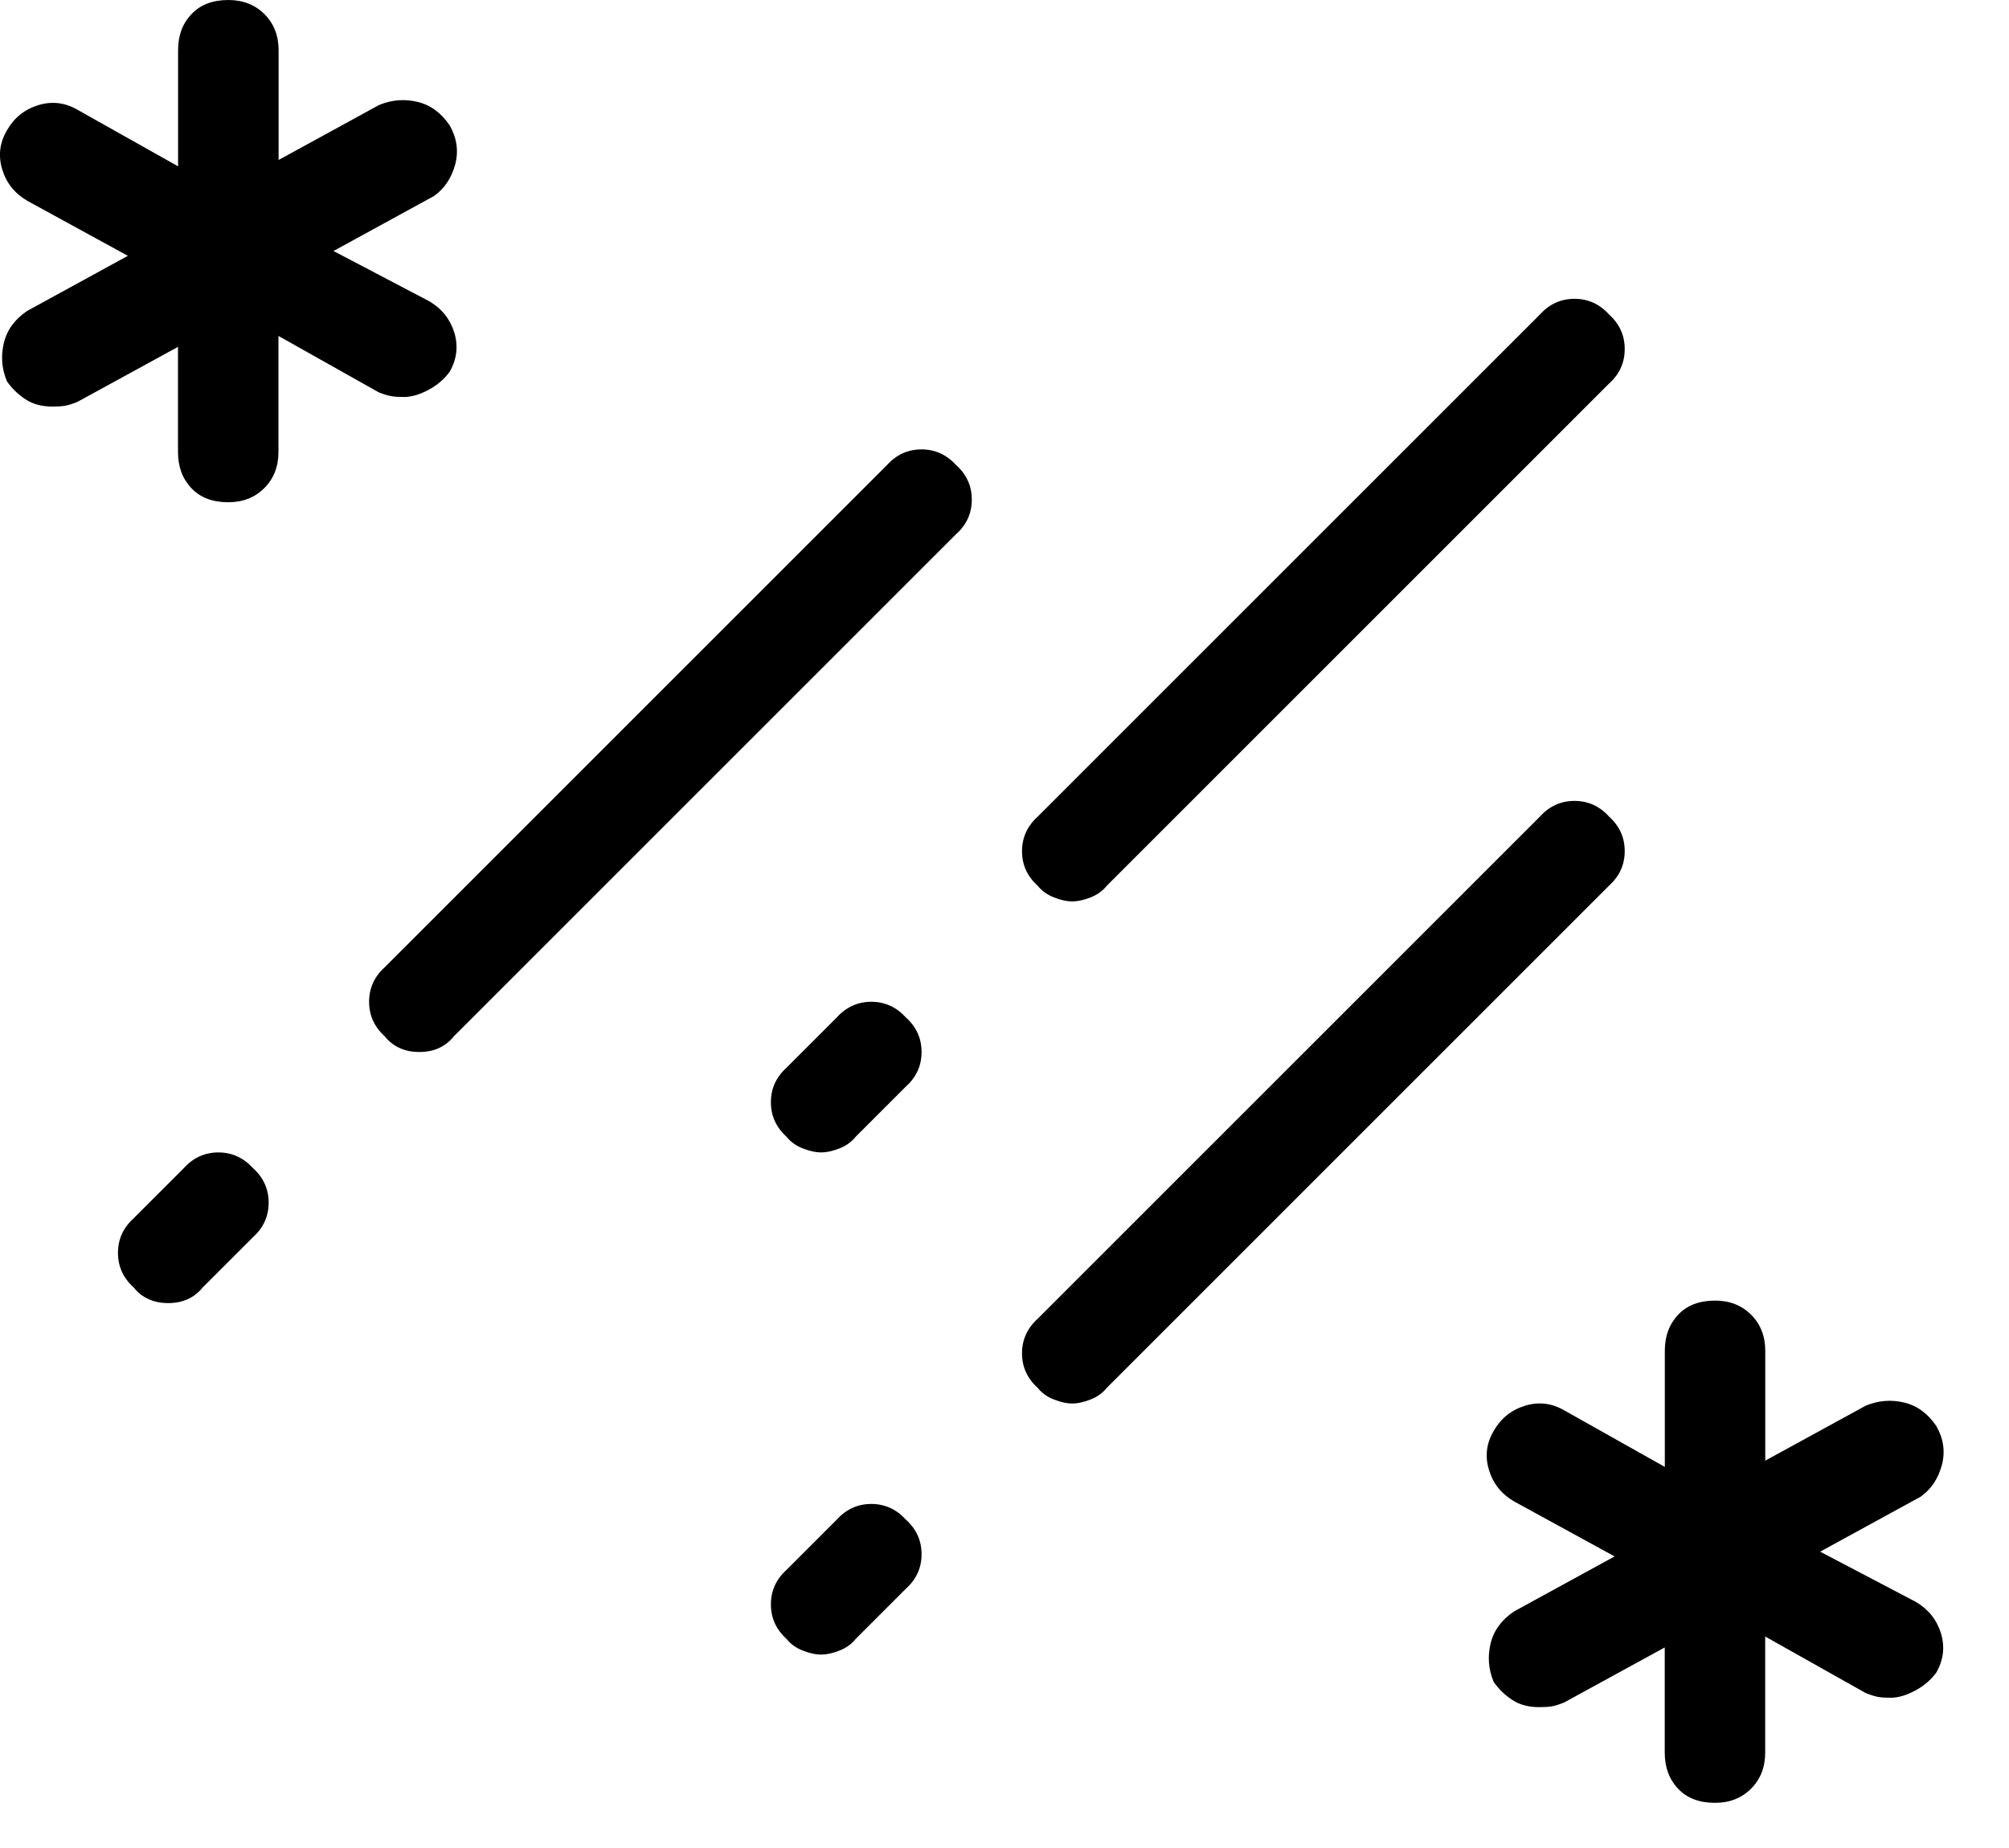 <svg width="25" height="23" viewBox="0 0 25 23" fill="currentColor" xmlns="http://www.w3.org/2000/svg">
<path d="M1.25 0C1.081 0 0.937 0.065 0.82 0.195L0.195 0.82C0.065 0.937 0 1.081 0 1.25C0 1.419 0.065 1.563 0.195 1.68C0.247 1.745 0.315 1.794 0.4 1.826C0.484 1.859 0.559 1.875 0.625 1.875C0.69 1.875 0.765 1.859 0.85 1.826C0.934 1.794 1.003 1.745 1.055 1.68L1.68 1.055C1.81 0.938 1.875 0.795 1.875 0.625C1.875 0.456 1.81 0.312 1.68 0.195C1.562 0.066 1.418 0 1.25 0Z" transform="translate(9.593 18.718)"/>
<path d="M1.25 0C1.081 0 0.937 0.065 0.82 0.195L0.195 0.82C0.065 0.937 0 1.081 0 1.25C0 1.419 0.065 1.563 0.195 1.68C0.247 1.745 0.315 1.794 0.4 1.826C0.484 1.859 0.559 1.875 0.625 1.875C0.69 1.875 0.765 1.859 0.85 1.826C0.934 1.794 1.003 1.745 1.055 1.68L1.68 1.055C1.81 0.938 1.875 0.795 1.875 0.625C1.875 0.456 1.81 0.312 1.68 0.195C1.562 0.066 1.418 0 1.25 0Z" transform="translate(9.593 12.468)"/>
<path d="M1.25 0C1.081 0 0.937 0.065 0.82 0.195L0.195 0.82C0.065 0.937 0 1.081 0 1.25C0 1.419 0.065 1.563 0.195 1.68C0.247 1.745 0.309 1.794 0.381 1.826C0.452 1.859 0.534 1.875 0.625 1.875C0.716 1.875 0.797 1.859 0.869 1.826C0.94 1.794 1.002 1.745 1.055 1.68L1.68 1.055C1.81 0.938 1.875 0.795 1.875 0.625C1.875 0.456 1.81 0.312 1.68 0.195C1.562 0.066 1.418 0 1.25 0Z" transform="translate(1.468 14.343)"/>
<path d="M0.4 7.451C0.484 7.484 0.559 7.5 0.625 7.5C0.69 7.5 0.765 7.484 0.85 7.451C0.934 7.419 1.003 7.37 1.055 7.305L7.305 1.055C7.435 0.938 7.5 0.795 7.5 0.625C7.5 0.456 7.435 0.312 7.305 0.195C7.188 0.065 7.044 0 6.875 0C6.706 0 6.562 0.065 6.445 0.195L0.195 6.445C0.065 6.562 0 6.706 0 6.875C0 7.044 0.065 7.188 0.195 7.305C0.247 7.37 0.315 7.418 0.4 7.451Z" transform="translate(12.718 3.719)"/>
<path d="M7.5 0.625C7.5 0.456 7.435 0.312 7.305 0.195C7.188 0.065 7.044 0 6.875 0C6.706 0 6.562 0.065 6.445 0.195L0.195 6.445C0.065 6.562 0 6.706 0 6.875C0 7.044 0.065 7.188 0.195 7.305C0.247 7.37 0.315 7.419 0.4 7.451C0.484 7.484 0.559 7.5 0.625 7.5C0.69 7.5 0.765 7.484 0.85 7.451C0.934 7.419 1.003 7.37 1.055 7.305L7.305 1.055C7.434 0.938 7.5 0.795 7.5 0.625Z" transform="translate(12.718 9.968)"/>
<path d="M6.875 0C6.706 0 6.562 0.065 6.445 0.195L0.195 6.445C0.065 6.562 0 6.706 0 6.875C0 7.044 0.065 7.188 0.195 7.305C0.247 7.37 0.309 7.419 0.381 7.451C0.452 7.484 0.534 7.5 0.625 7.5C0.716 7.5 0.797 7.484 0.869 7.451C0.94 7.419 1.002 7.37 1.055 7.305L7.305 1.055C7.435 0.938 7.5 0.795 7.5 0.625C7.5 0.456 7.435 0.312 7.305 0.195C7.187 0.066 7.043 0 6.875 0Z" transform="translate(4.593 5.593)"/>
<path d="M4.872 4.931C4.911 4.938 4.962 4.941 5.028 4.941C5.118 4.941 5.219 4.912 5.331 4.853C5.44 4.794 5.528 4.72 5.595 4.628C5.685 4.472 5.704 4.309 5.654 4.14C5.601 3.971 5.498 3.841 5.341 3.749L4.15 3.124L5.4 2.44C5.529 2.349 5.617 2.219 5.664 2.049C5.709 1.88 5.685 1.717 5.596 1.561C5.491 1.405 5.358 1.307 5.196 1.268C5.032 1.229 4.874 1.242 4.717 1.307L3.467 1.991V0.625C3.467 0.443 3.408 0.293 3.291 0.176C3.174 0.059 3.023 0 2.842 0C2.647 0 2.492 0.059 2.383 0.176C2.271 0.293 2.216 0.442 2.216 0.625V2.07L0.966 1.367C0.81 1.276 0.646 1.257 0.478 1.308C0.308 1.36 0.177 1.464 0.087 1.621C-0.005 1.777 -0.024 1.94 0.028 2.109C0.079 2.278 0.184 2.409 0.341 2.5L1.591 3.184L0.341 3.868C0.185 3.972 0.087 4.106 0.048 4.268C0.009 4.431 0.021 4.59 0.087 4.747C0.151 4.838 0.23 4.913 0.321 4.972C0.411 5.031 0.522 5.06 0.653 5.06C0.717 5.06 0.77 5.057 0.809 5.05C0.848 5.044 0.899 5.028 0.965 5.001L2.215 4.317V5.626C2.215 5.808 2.27 5.958 2.381 6.075C2.49 6.192 2.645 6.251 2.84 6.251C3.022 6.251 3.172 6.192 3.289 6.075C3.406 5.958 3.465 5.808 3.465 5.626V4.181L4.715 4.884C4.78 4.909 4.833 4.925 4.872 4.931Z"/>
<path d="M5.34 3.75L4.149 3.125L5.399 2.441C5.528 2.35 5.616 2.22 5.663 2.05C5.708 1.881 5.684 1.718 5.595 1.562C5.49 1.406 5.357 1.308 5.195 1.269C5.031 1.23 4.873 1.243 4.716 1.308L3.466 1.992V0.625C3.466 0.443 3.407 0.293 3.29 0.176C3.173 0.059 3.022 0 2.841 0C2.646 0 2.491 0.059 2.382 0.176C2.271 0.293 2.216 0.443 2.216 0.625V2.07L0.966 1.367C0.81 1.276 0.646 1.257 0.478 1.308C0.308 1.36 0.177 1.464 0.087 1.621C-0.005 1.777 -0.024 1.94 0.028 2.109C0.079 2.278 0.184 2.409 0.341 2.5L1.591 3.184L0.341 3.868C0.185 3.972 0.087 4.106 0.048 4.268C0.009 4.431 0.021 4.59 0.087 4.747C0.151 4.838 0.23 4.913 0.321 4.972C0.411 5.031 0.522 5.06 0.653 5.06C0.717 5.06 0.77 5.057 0.809 5.05C0.848 5.044 0.899 5.028 0.965 5.001L2.215 4.317V5.626C2.215 5.808 2.27 5.958 2.381 6.075C2.49 6.192 2.645 6.251 2.84 6.251C3.022 6.251 3.172 6.192 3.289 6.075C3.406 5.958 3.465 5.808 3.465 5.626V4.181L4.715 4.884C4.779 4.91 4.832 4.926 4.871 4.933C4.91 4.94 4.961 4.943 5.027 4.943C5.117 4.943 5.218 4.914 5.33 4.855C5.439 4.796 5.527 4.722 5.594 4.63C5.684 4.474 5.703 4.311 5.653 4.142C5.6 3.972 5.496 3.842 5.34 3.75Z" transform="translate(18.501 16.187)"/>
</svg>

